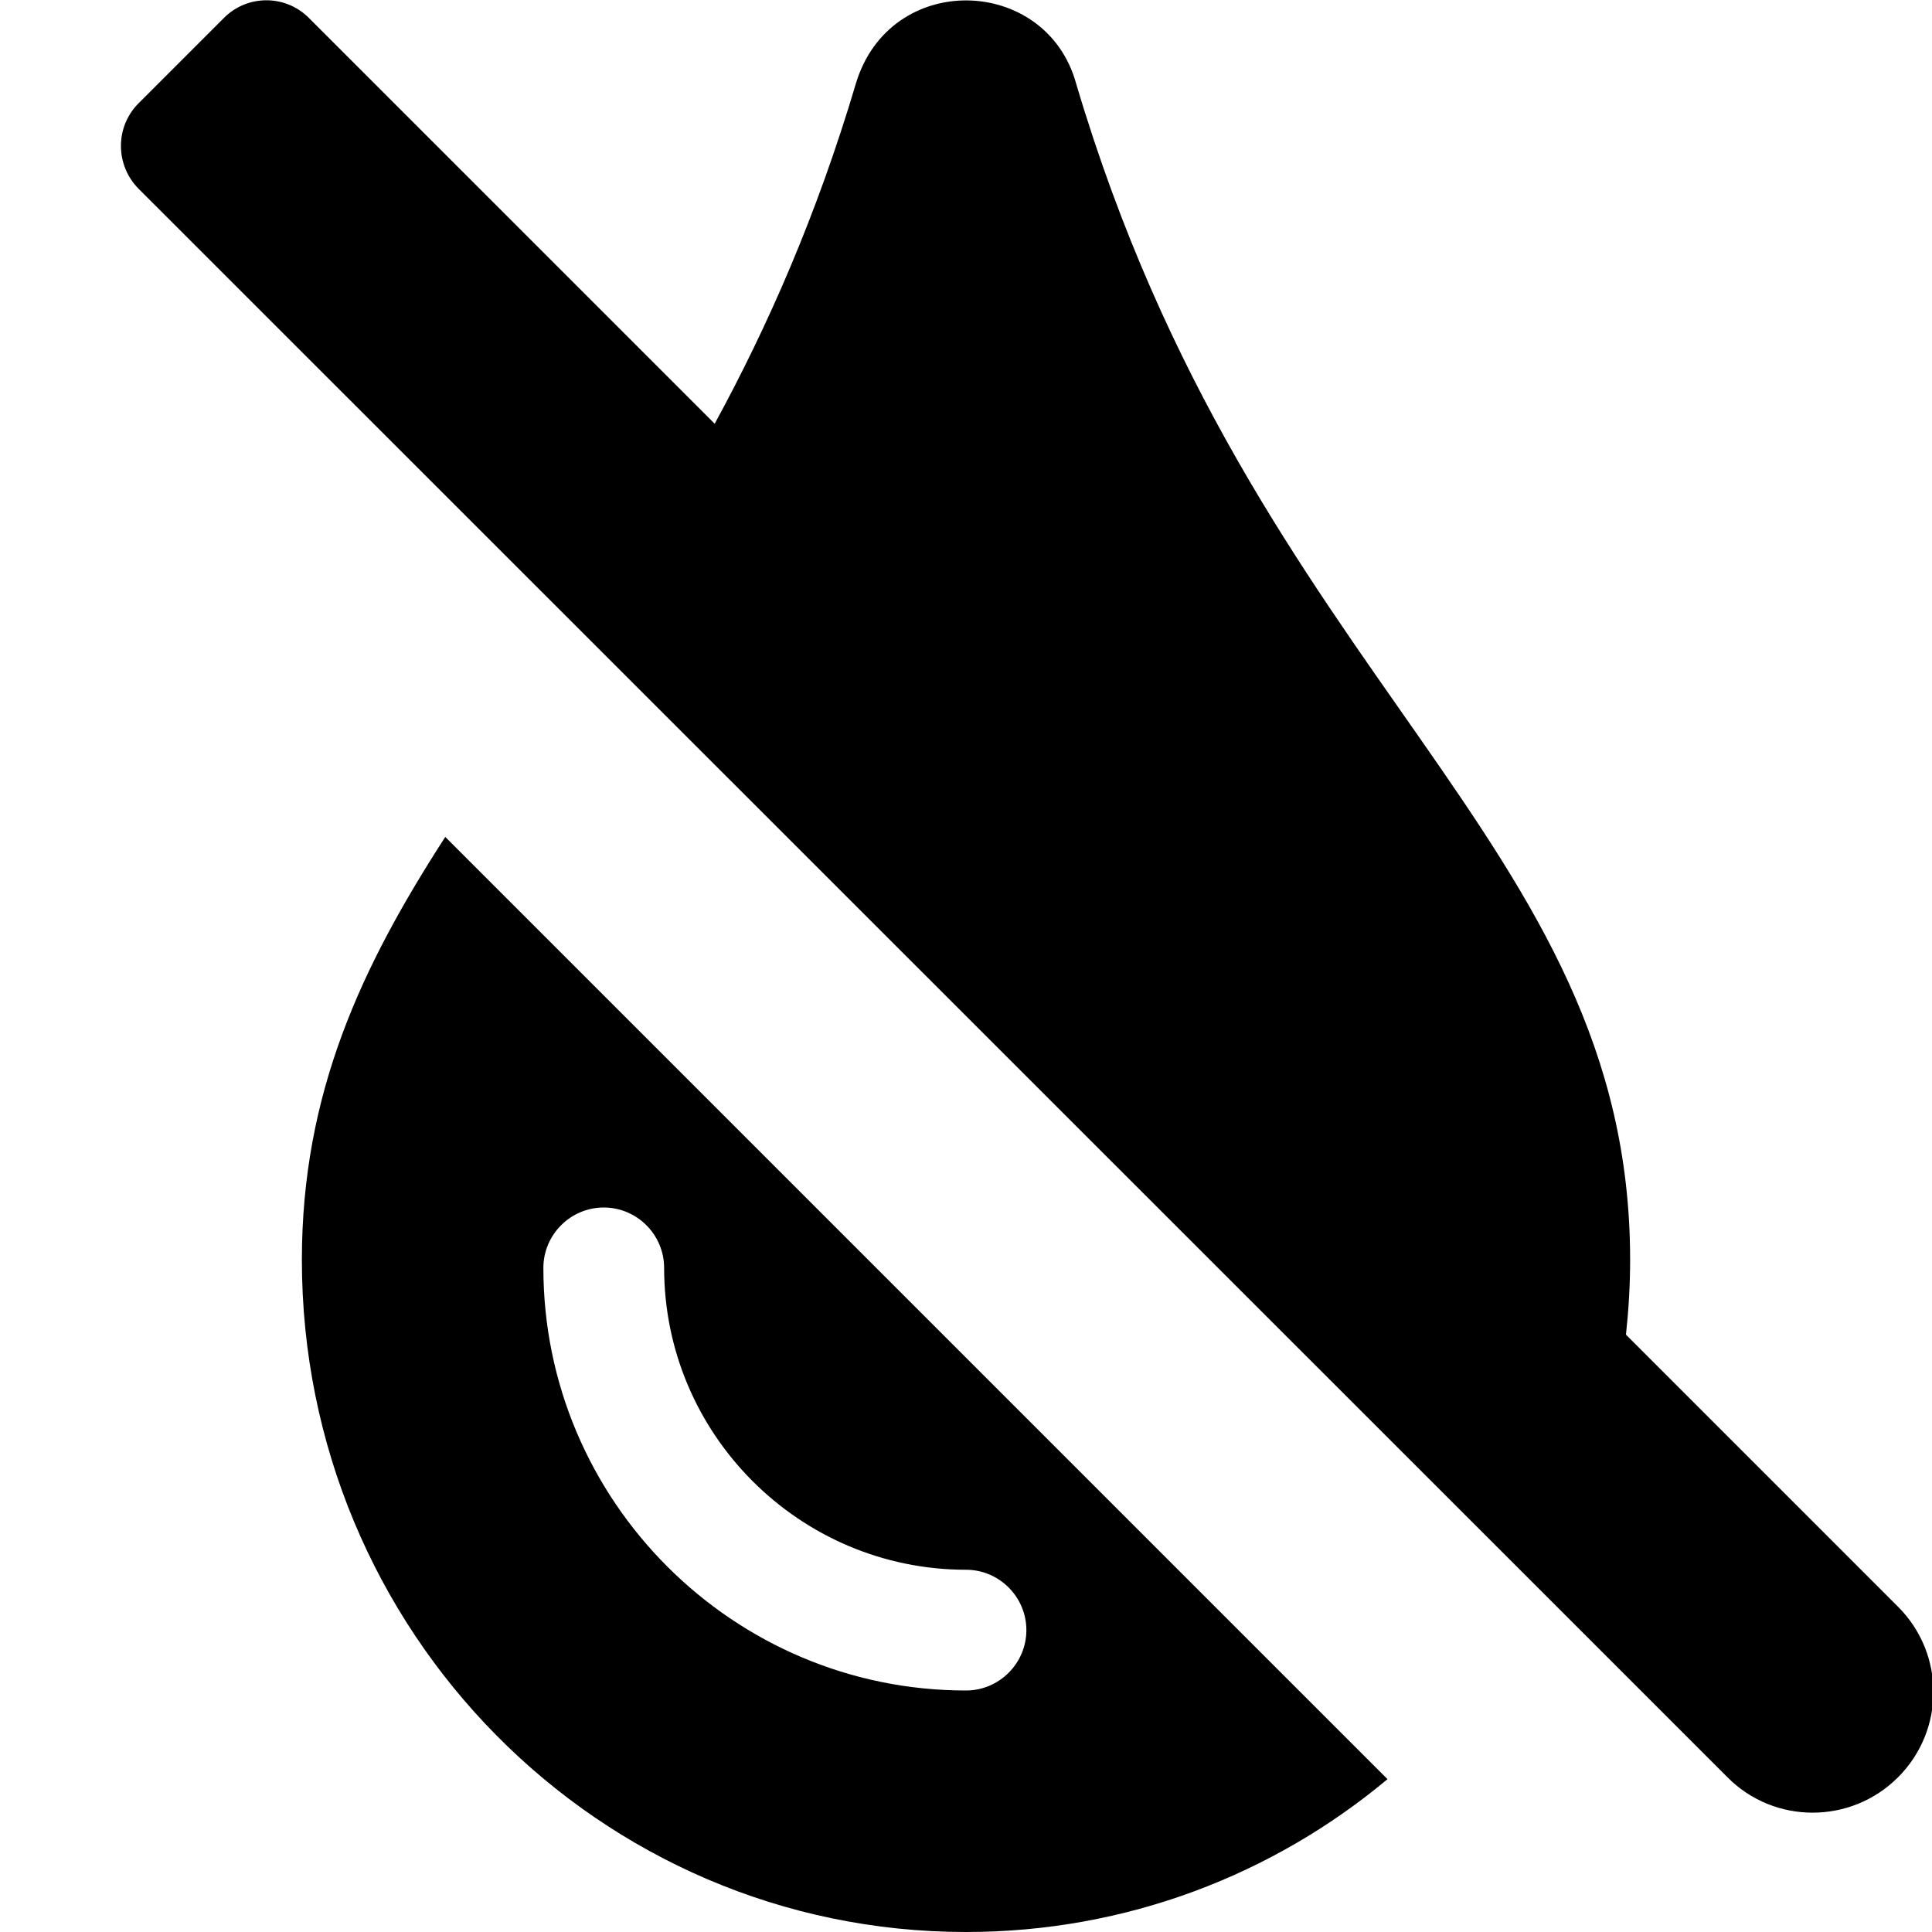 <?xml version="1.0" encoding="utf-8"?>
<svg xmlns="http://www.w3.org/2000/svg" viewBox="0 0 512 512">
<path d="M118,221.8c-22.1,34.2-38,67.7-38,112.1C80,432.3,158.7,512,256,512c42.5,0,81.4-15.2,111.7-40.5L118,221.8z M256,448c-61.8,0-112-50.3-112-112c0-8.8,7.2-16,16-16c8.8,0,16,7.2,16,16c0,44.1,35.9,80,80,80c8.8,0,16,7.2,16,16C272,440.8,264.8,448,256,448z M503,471c-12.5,12.5-32.8,12.5-45.2,0l-48.8-48.8l0,0L36.7,50c-6.2-6.3-6.2-16.4,0-22.6L59.3,4.8c6.2-6.3,16.4-6.3,22.6,0l107.5,107.5c14-25.7,27-55.1,37.4-90.1c9-30.1,50.5-28.8,58.4,0C332.2,180.6,432,222.2,432,333.9c0,6.7-0.4,13.3-1.1,19.8l72.1,72.1C515.5,438.3,515.5,458.5,503,471z"/>
</svg>
